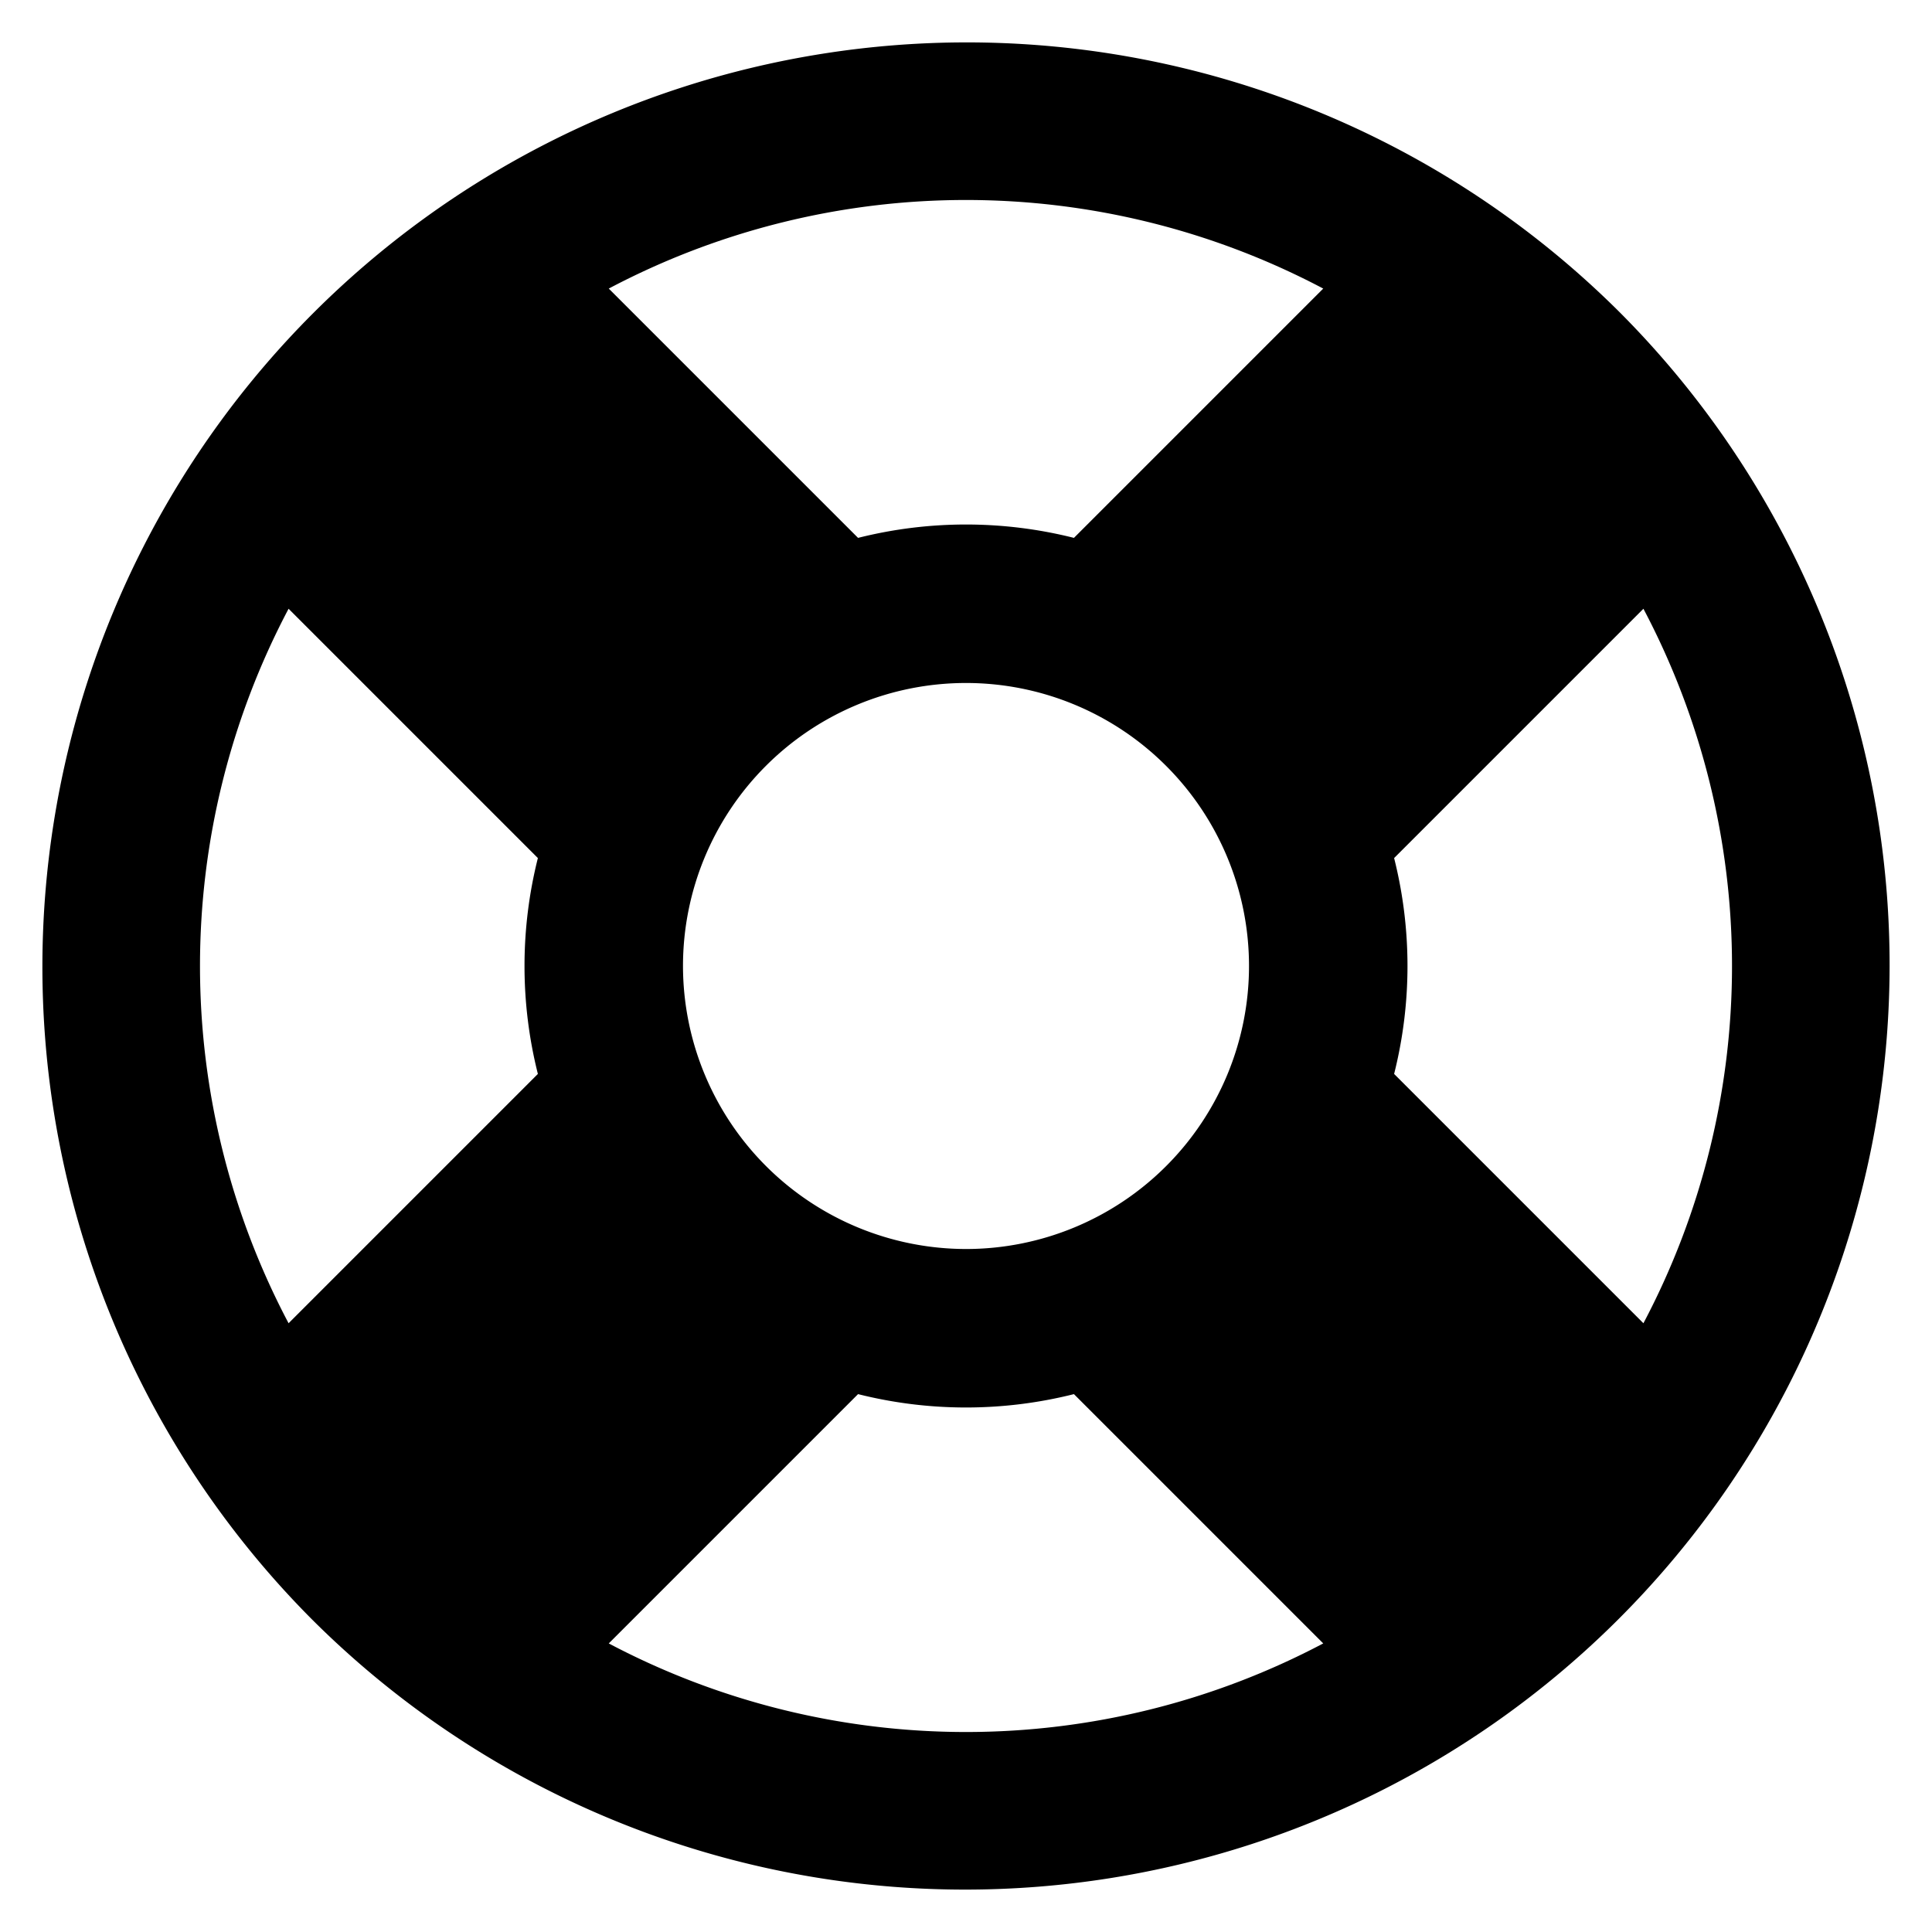 <svg id="export" xmlns="http://www.w3.org/2000/svg" viewBox="0 0 512 512">
  <defs>
    <style>
      .cls-1 {
        fill: currentColor;
      }
    </style>
  </defs>
  <title>life-ring</title>
  <path class="cls-1" d="M429.241,82.759A245,245,0,0,0,82.759,429.241,245,245,0,0,0,429.241,82.759ZM369.457,284.604a117.248,117.248,0,0,0,0-57.208l66.068-66.068a202.637,202.637,0,0,1,0,189.344ZM181,256a75,75,0,1,1,75,75A75.085,75.085,0,0,1,181,256ZM350.672,76.475l-66.068,66.068a117.248,117.248,0,0,0-57.208,0L161.328,76.475a202.637,202.637,0,0,1,189.344,0ZM76.475,161.328l66.068,66.068a117.248,117.248,0,0,0,0,57.208L76.475,350.672a202.637,202.637,0,0,1,0-189.344Zm84.853,274.197,66.068-66.068a117.248,117.248,0,0,0,57.208,0l66.068,66.068a202.637,202.637,0,0,1-189.344,0Z"/>
</svg>
